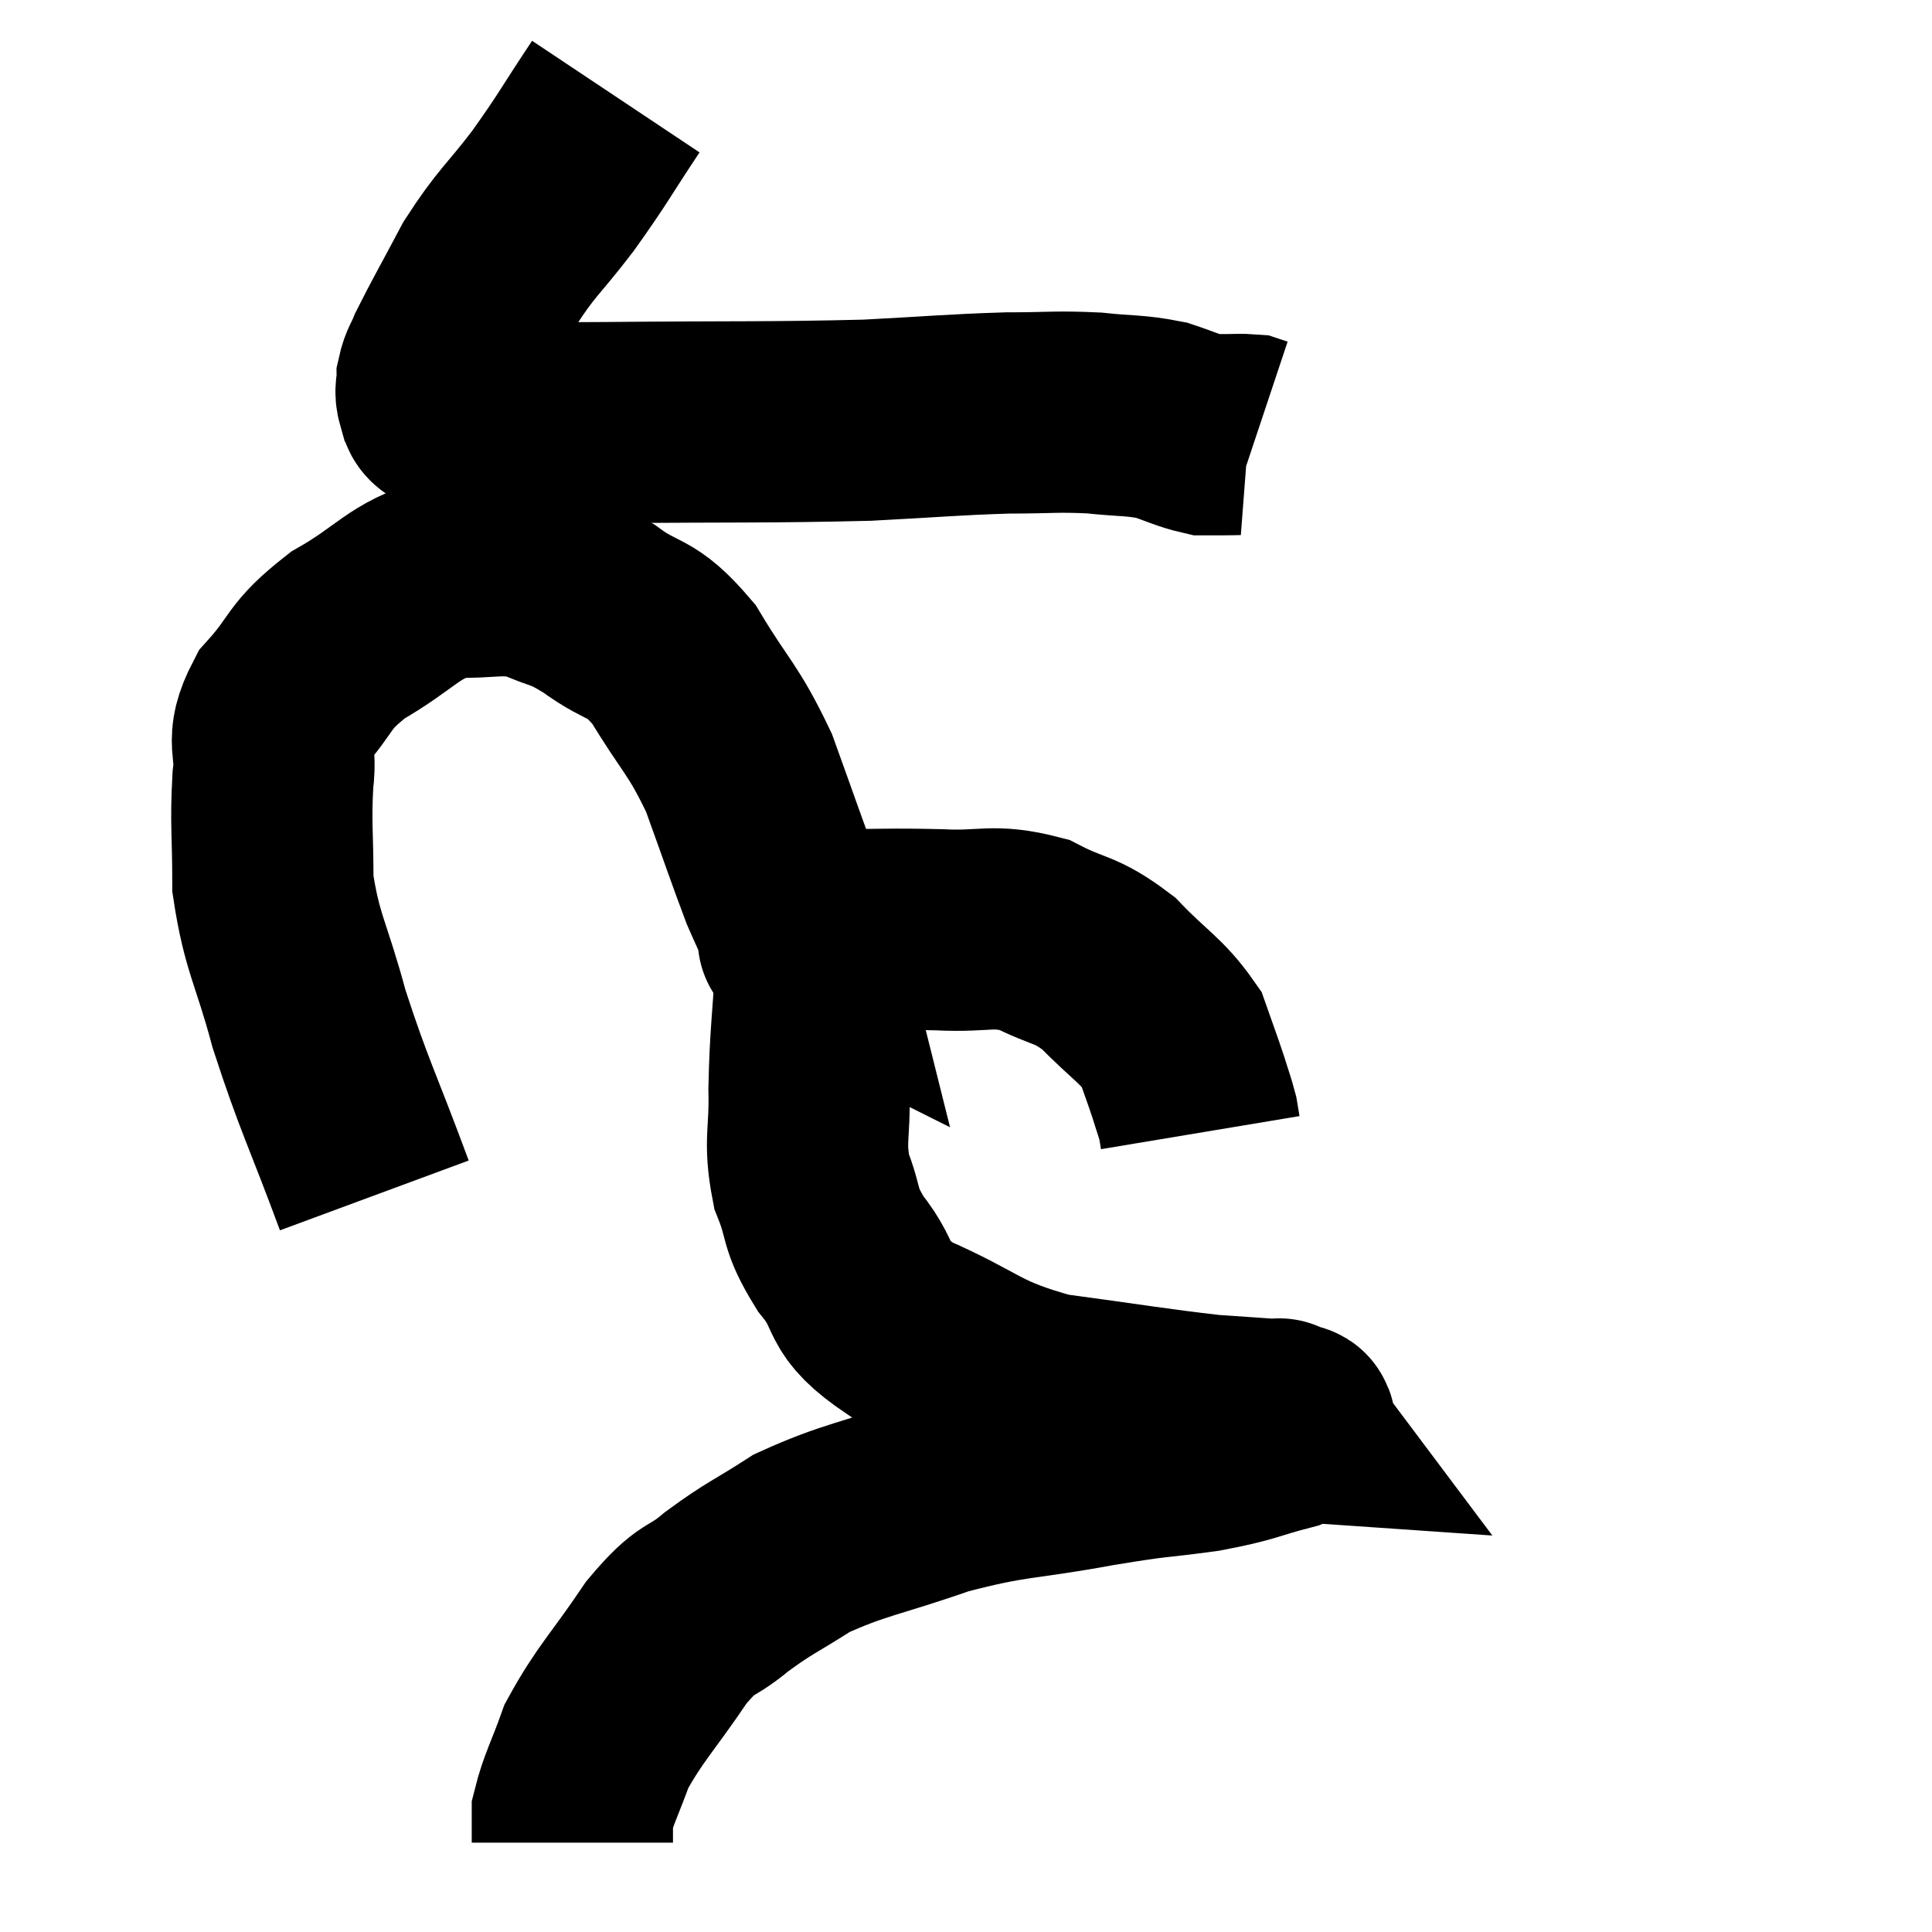 <svg width="48" height="48" viewBox="0 0 48 48" xmlns="http://www.w3.org/2000/svg"><path d="M 15.3 2.4 C 14.52 3.57, 14.52 3.645, 13.74 4.74 C 12.96 5.76, 12.84 5.76, 12.18 6.78 C 11.64 7.8, 11.43 8.16, 11.1 8.82 C 10.98 9.12, 10.92 9.15, 10.86 9.42 C 10.86 9.66, 10.8 9.69, 10.86 9.9 C 10.98 10.08, 10.815 10.11, 11.1 10.26 C 11.55 10.38, 11.01 10.44, 12 10.5 C 13.53 10.5, 12.675 10.515, 15.06 10.5 C 18.3 10.47, 19.05 10.5, 21.54 10.44 C 23.28 10.35, 23.61 10.305, 25.02 10.26 C 26.1 10.26, 26.22 10.215, 27.18 10.26 C 28.02 10.35, 28.17 10.305, 28.86 10.44 C 29.4 10.62, 29.55 10.71, 29.94 10.8 C 30.18 10.8, 30.15 10.8, 30.42 10.8 C 30.72 10.8, 30.825 10.785, 31.02 10.8 L 31.2 10.86" fill="none" stroke="black" stroke-width="5"></path><path d="M 9.3 29.7 C 8.49 27.51, 8.31 27.255, 7.68 25.32 C 7.23 23.64, 7.005 23.445, 6.78 21.96 C 6.78 20.67, 6.72 20.475, 6.78 19.38 C 6.9 18.48, 6.555 18.48, 7.02 17.58 C 7.83 16.68, 7.605 16.59, 8.64 15.78 C 9.9 15.06, 9.99 14.685, 11.16 14.34 C 12.24 14.37, 12.39 14.205, 13.32 14.4 C 14.1 14.76, 14.025 14.595, 14.88 15.12 C 15.81 15.81, 15.87 15.48, 16.74 16.5 C 17.55 17.85, 17.7 17.82, 18.36 19.2 C 18.87 20.61, 19.035 21.105, 19.38 22.02 C 19.56 22.44, 19.62 22.53, 19.74 22.86 C 19.8 23.1, 19.83 23.22, 19.86 23.34 C 19.86 23.34, 19.8 23.31, 19.86 23.34 C 19.98 23.4, 19.92 23.52, 20.1 23.46 C 20.34 23.28, 19.77 23.19, 20.58 23.1 C 21.96 23.1, 22.065 23.07, 23.34 23.1 C 24.51 23.16, 24.63 22.95, 25.68 23.22 C 26.61 23.7, 26.685 23.535, 27.54 24.18 C 28.32 24.99, 28.605 25.095, 29.1 25.8 C 29.31 26.4, 29.355 26.505, 29.52 27 C 29.64 27.39, 29.685 27.495, 29.76 27.78 L 29.82 28.14" fill="none" stroke="black" stroke-width="5"></path><path d="M 20.46 22.86 C 20.37 23.37, 20.37 22.83, 20.28 23.88 C 20.19 25.47, 20.13 25.695, 20.1 27.06 C 20.13 28.2, 19.965 28.32, 20.16 29.34 C 20.52 30.24, 20.31 30.21, 20.88 31.14 C 21.66 32.1, 21.15 32.19, 22.44 33.06 C 24.24 33.84, 24.135 34.095, 26.04 34.62 C 28.05 34.89, 28.62 34.995, 30.06 35.16 C 30.93 35.22, 31.365 35.25, 31.8 35.28 C 31.8 35.28, 31.8 35.28, 31.8 35.28 C 31.8 35.28, 31.755 35.22, 31.8 35.28 C 31.89 35.4, 32.46 35.325, 31.98 35.52 C 30.93 35.79, 31.065 35.835, 29.88 36.06 C 28.56 36.24, 28.875 36.15, 27.24 36.42 C 25.29 36.78, 25.17 36.66, 23.34 37.14 C 21.63 37.74, 21.24 37.74, 19.92 38.34 C 18.99 38.94, 18.9 38.925, 18.06 39.54 C 17.31 40.17, 17.37 39.84, 16.56 40.8 C 15.69 42.09, 15.405 42.315, 14.82 43.38 C 14.52 44.22, 14.37 44.46, 14.22 45.06 C 14.22 45.42, 14.22 45.6, 14.22 45.78 L 14.22 45.78" fill="none" stroke="black" stroke-width="5"></path></svg>